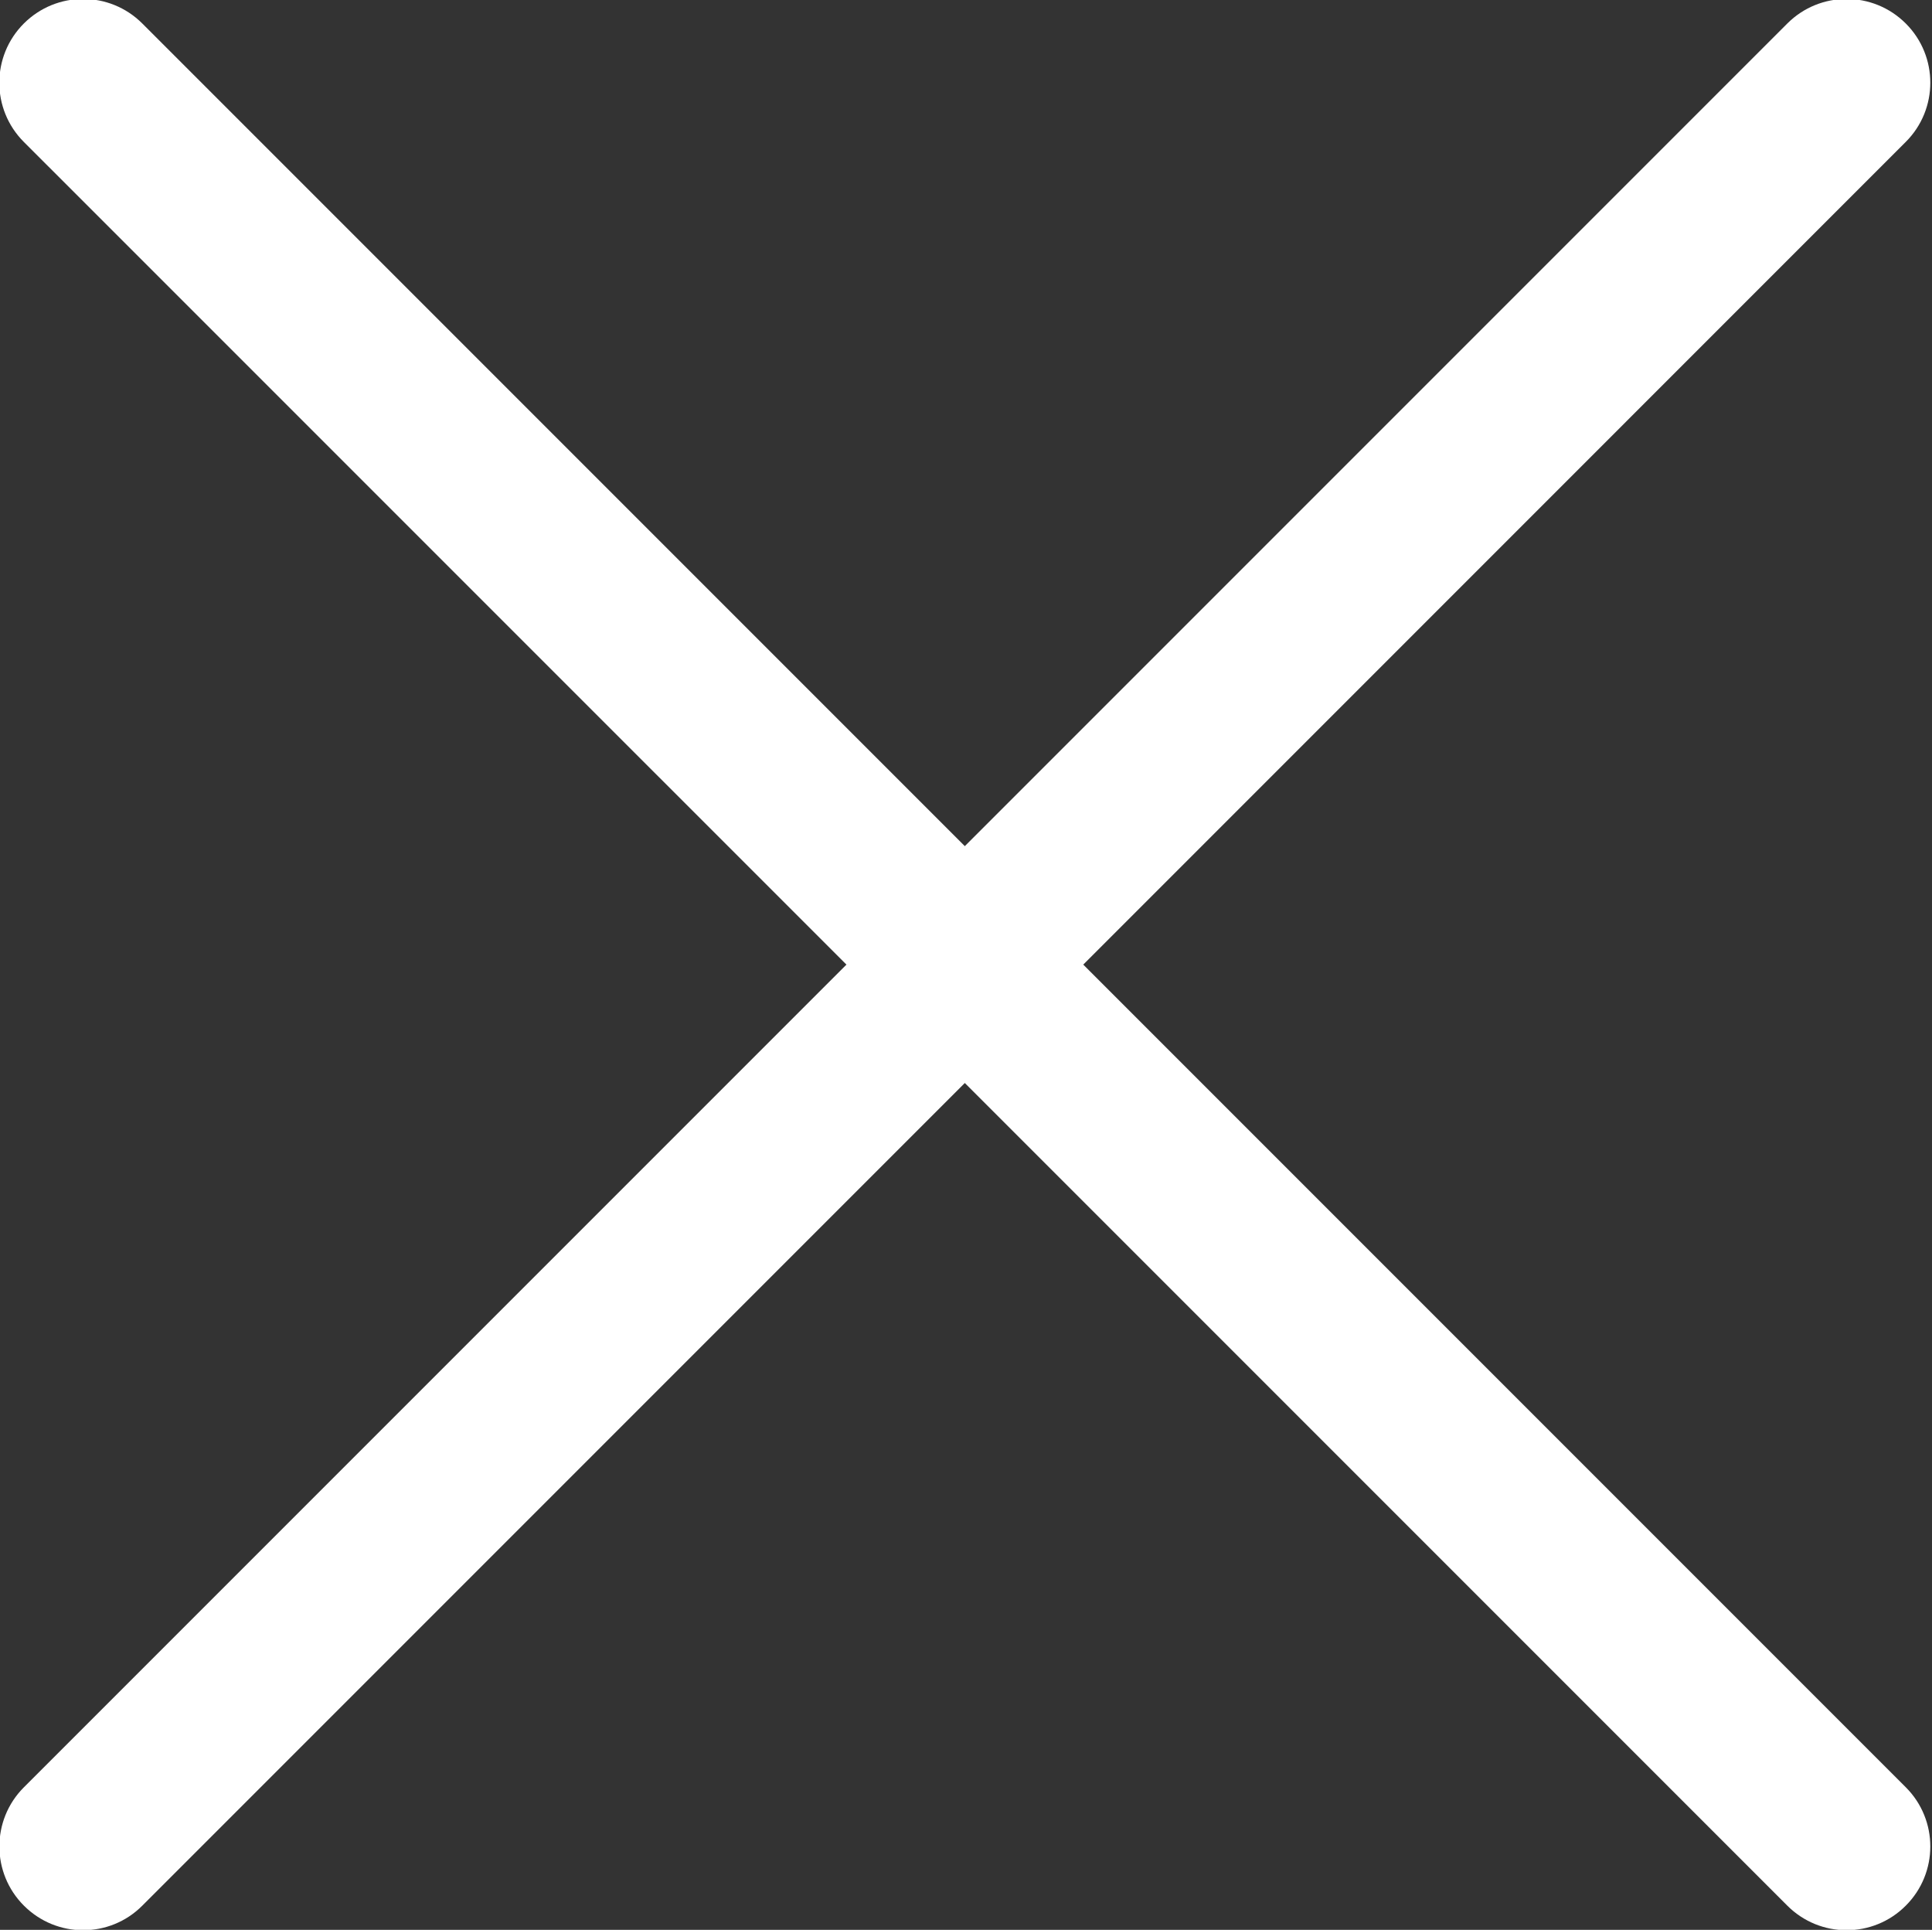<svg xmlns="http://www.w3.org/2000/svg" xmlns:xlink="http://www.w3.org/1999/xlink" preserveAspectRatio="xMidYMid" width="26.815" height="26.781" viewBox="0 0 26.815 26.781">
  <rect x="0" y="0" width="26.815" height="26.781" fill="#333333" stroke="none"/>
  <defs>
    <style>
      .cls-1 {
        fill: #fff;
        fill-rule: evenodd;
      }
    </style>
  </defs>
  <path d="M15.035,13.386 L26.451,24.802 C26.905,25.255 26.905,25.992 26.451,26.445 C26.224,26.673 25.926,26.786 25.629,26.786 C25.332,26.786 25.034,26.672 24.807,26.445 L13.391,15.029 L1.975,26.445 C1.748,26.673 1.451,26.786 1.153,26.786 C0.856,26.786 0.559,26.672 0.332,26.445 C-0.122,25.992 -0.122,25.255 0.332,24.802 L11.748,13.386 L0.331,1.970 C-0.123,1.516 -0.123,0.780 0.331,0.326 C0.786,-0.128 1.521,-0.128 1.975,0.326 L13.391,11.742 L24.807,0.326 C25.261,-0.128 25.997,-0.128 26.451,0.326 C26.905,0.779 26.905,1.516 26.451,1.969 L15.035,13.386 Z" class="cls-1"/>
</svg>
